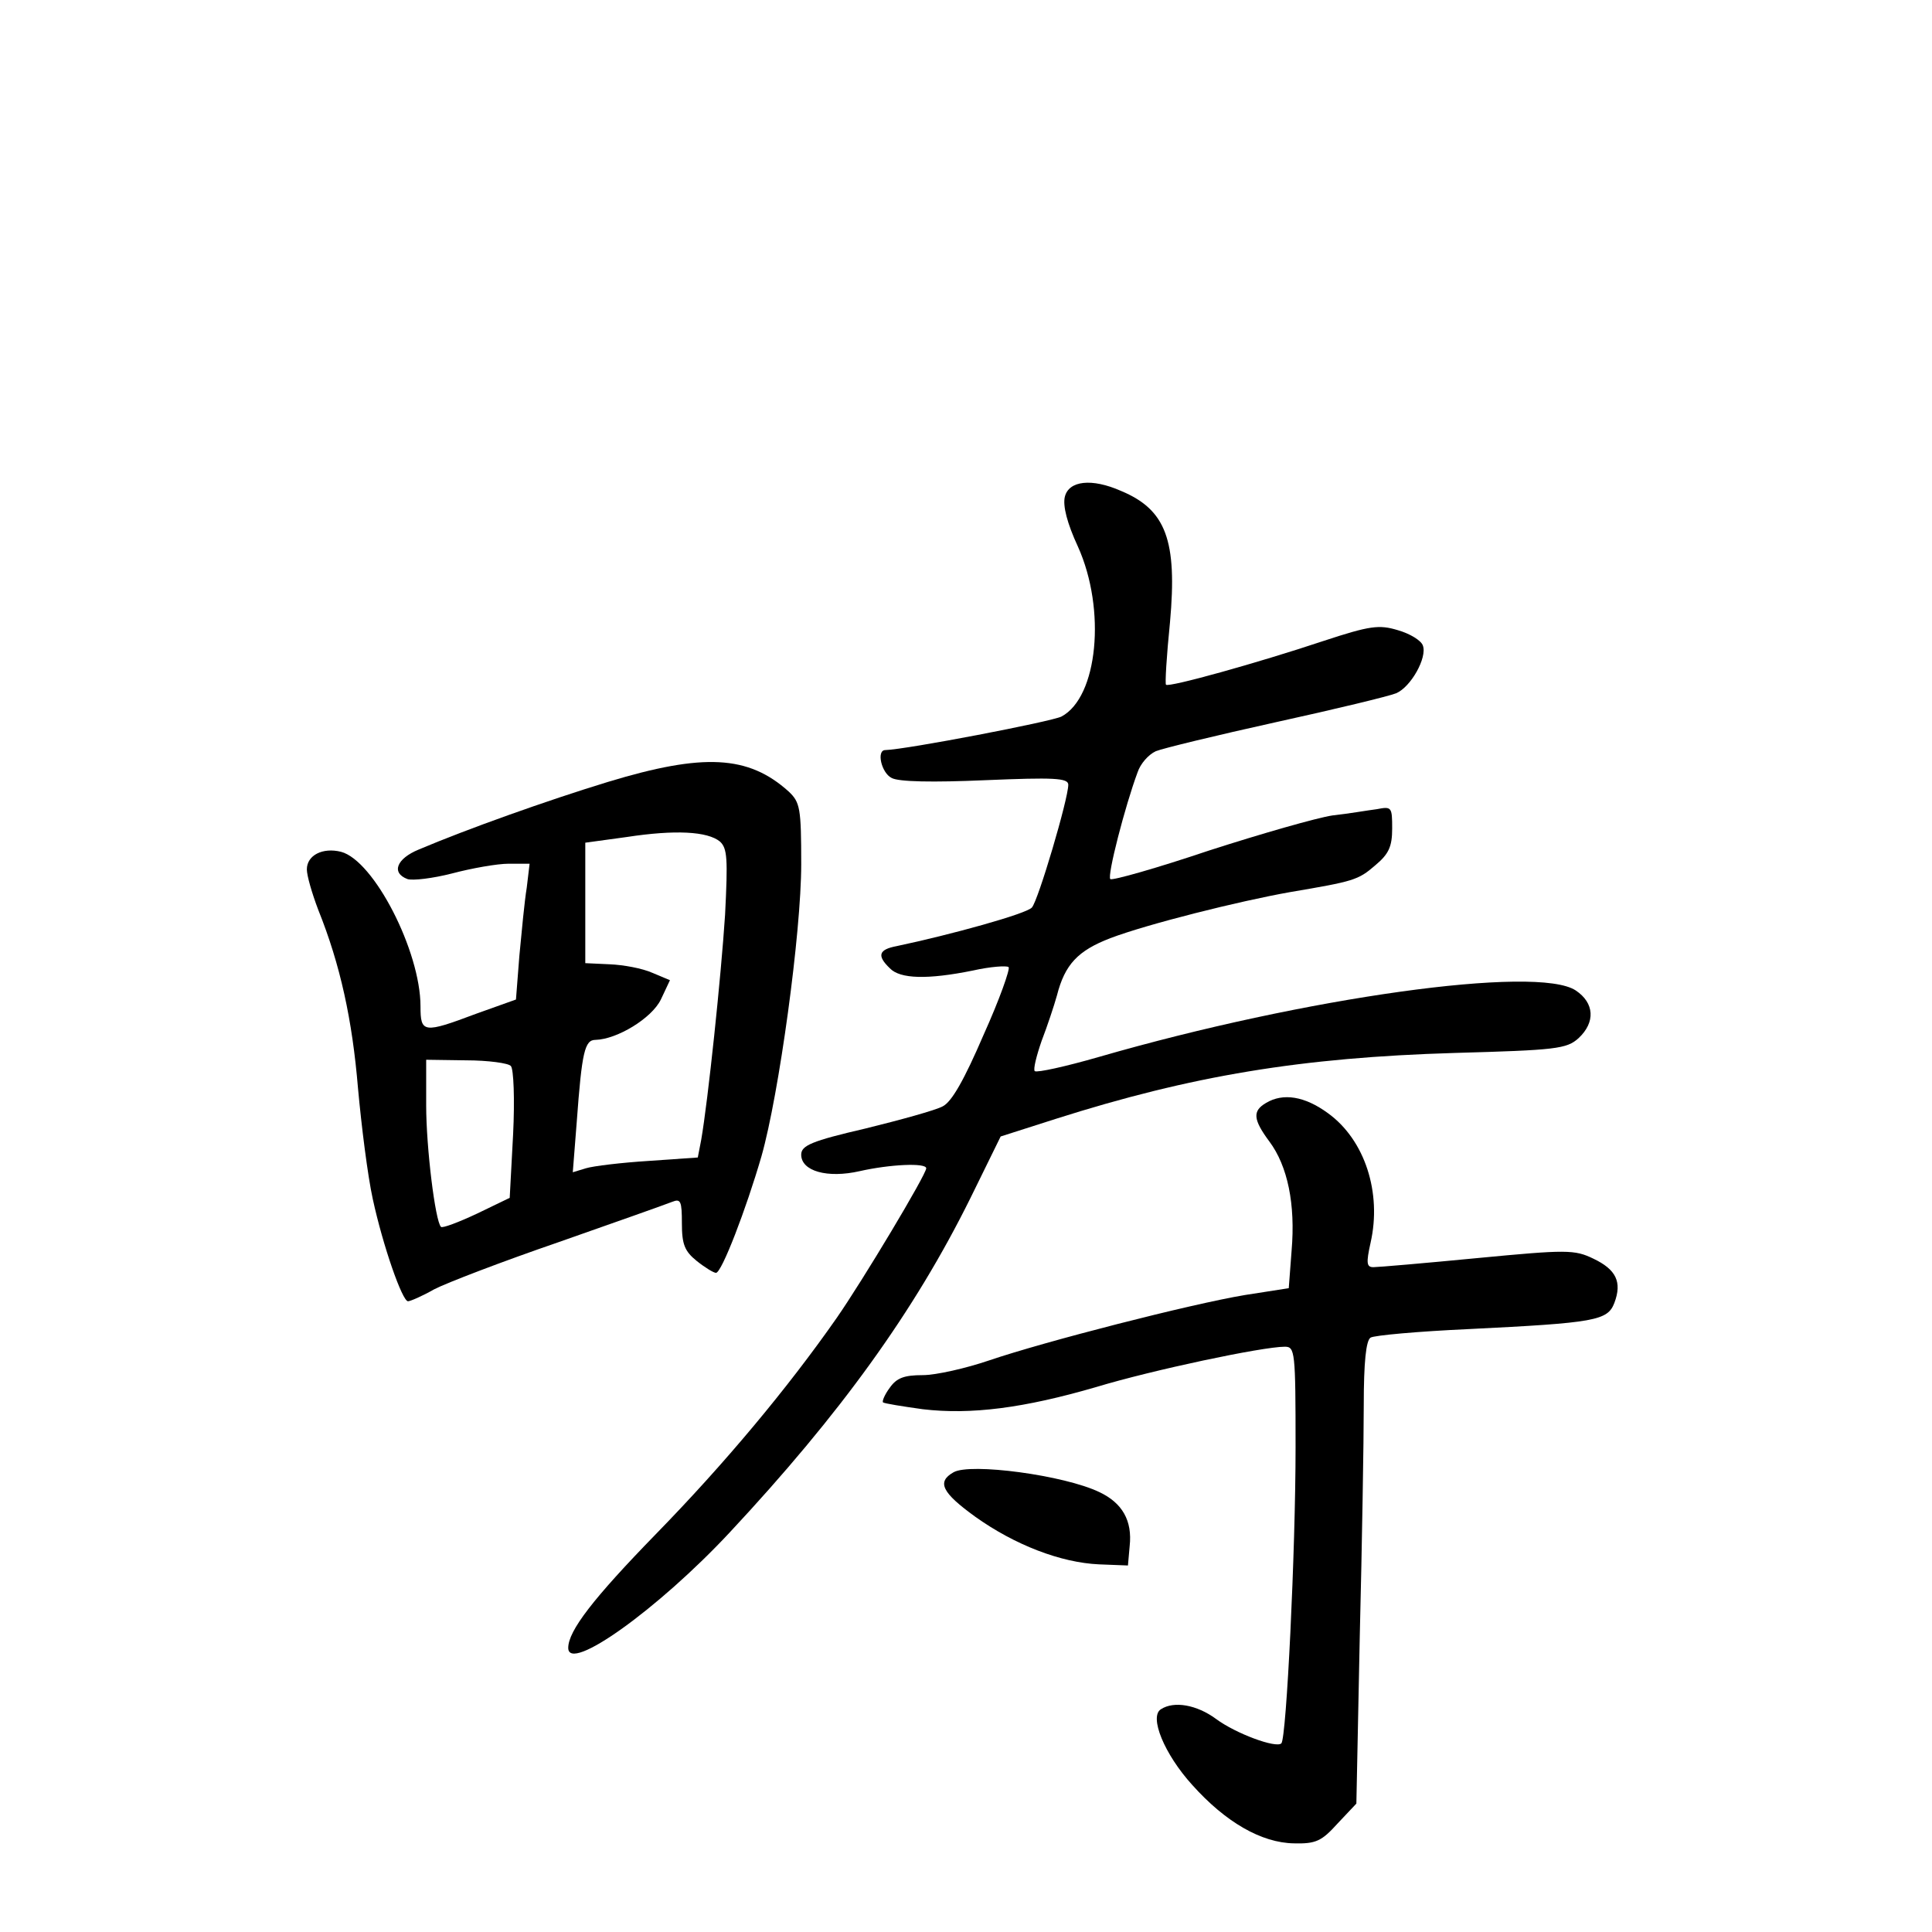 <?xml version="1.0" standalone="no"?>
<!DOCTYPE svg PUBLIC "-//W3C//DTD SVG 20010904//EN"
 "http://www.w3.org/TR/2001/REC-SVG-20010904/DTD/svg10.dtd">
<svg version="1.0" xmlns="http://www.w3.org/2000/svg"
 width="340pt" height="340pt" viewBox="0 0 340 340"
 preserveAspectRatio="xMidYMid meet">
<g transform="translate(0,340) scale(0.1,-0.1)"
fill="#000000" stroke="none">
<path d="M1874 2526 c-4 -16 4 -47 23 -88 50 -111 35 -265 -29 -299 -18 -9
-273 -58 -310 -59 -16 0 -7 -40 11 -49 12 -7 73 -8 165 -4 120 5 146 4 146 -8
0 -25 -53 -204 -64 -216 -9 -11 -143 -48 -238 -68 -32 -6 -35 -17 -12 -39 18
-19 67 -20 146 -4 31 7 60 9 63 6 3 -3 -16 -57 -44 -119 -34 -79 -56 -118 -72
-126 -13 -7 -75 -24 -136 -39 -95 -22 -113 -30 -113 -46 0 -29 46 -42 103 -29
53 12 117 15 117 5 0 -11 -112 -198 -158 -264 -86 -123 -196 -255 -318 -380
-110 -113 -154 -170 -154 -200 0 -45 158 68 284 203 195 209 325 389 424 589
l53 108 97 31 c239 76 432 108 702 116 178 5 197 7 218 26 30 28 28 62 -5 84
-68 45 -476 -12 -839 -117 -59 -17 -109 -28 -113 -25 -3 3 3 27 12 53 10 26
22 62 27 80 14 55 37 79 94 101 66 25 226 65 316 81 112 19 120 21 150 47 24
20 30 33 30 65 0 38 -1 39 -27 34 -16 -2 -50 -8 -78 -11 -27 -4 -125 -32 -218
-62 -92 -31 -170 -53 -173 -50 -6 5 26 129 48 188 5 15 19 31 32 37 12 5 107
28 211 51 105 23 200 46 212 51 26 11 55 63 47 84 -3 9 -23 21 -44 27 -33 10
-49 8 -131 -19 -117 -39 -272 -82 -277 -77 -2 1 1 51 7 110 13 144 -7 198 -86
231 -52 23 -92 18 -99 -10z"/>
<path d="M1070 2024 c-108 -33 -248 -83 -333 -119 -39 -16 -49 -41 -20 -52 9
-3 44 1 79 10 34 9 79 17 99 17 l37 0 -5 -42 c-4 -24 -9 -78 -13 -120 l-6 -77
-70 -25 c-93 -35 -98 -34 -98 13 0 97 -82 257 -140 272 -32 8 -60 -6 -60 -31
0 -11 9 -42 20 -71 39 -97 60 -194 70 -314 6 -66 17 -154 26 -195 18 -83 52
-180 62 -180 4 0 25 9 46 21 21 11 120 49 219 83 100 35 190 67 200 71 15 6
17 1 17 -38 0 -37 5 -49 26 -66 15 -12 30 -21 34 -21 10 0 53 112 80 205 31
109 70 394 70 514 0 99 -2 109 -22 128 -71 64 -150 68 -318 17z m197 -105 c13
-12 14 -30 9 -129 -7 -108 -30 -327 -42 -396 l-6 -31 -86 -6 c-48 -3 -98 -9
-111 -13 l-23 -7 7 89 c9 123 14 144 33 144 38 1 99 38 115 71 l16 34 -31 13
c-18 8 -51 14 -75 15 l-43 2 0 106 0 106 73 10 c85 13 142 10 164 -8z m-368
-395 c5 -5 7 -59 4 -120 l-6 -112 -58 -28 c-32 -15 -61 -26 -63 -23 -10 10
-26 139 -26 214 l0 80 70 -1 c39 0 75 -5 79 -10z"/>
<path d="M2228 1459 c-24 -14 -23 -29 6 -68 32 -43 46 -110 39 -192 l-5 -66
-77 -12 c-96 -16 -353 -82 -450 -115 -41 -14 -94 -26 -117 -26 -33 0 -46 -5
-58 -22 -9 -12 -14 -24 -12 -26 3 -2 34 -7 70 -12 85 -10 178 2 305 39 99 30
293 71 332 71 18 0 19 -8 19 -177 0 -182 -16 -512 -25 -521 -9 -9 -80 17 -115
43 -34 25 -74 32 -97 17 -21 -13 6 -79 55 -133 59 -66 122 -102 179 -103 39
-1 49 4 77 35 l33 35 6 295 c4 161 7 344 7 406 0 76 4 114 12 119 6 4 84 11
172 15 224 11 245 15 257 46 14 37 3 59 -37 78 -33 16 -47 16 -204 1 -93 -9
-175 -16 -183 -16 -12 0 -13 7 -5 43 20 88 -10 181 -75 228 -41 30 -79 36
-109 18z"/>
<path d="M1678 809 c-30 -17 -20 -36 38 -78 70 -50 151 -81 218 -84 l51 -2 3
34 c5 45 -13 76 -53 95 -62 30 -228 52 -257 35z"/>
</g>
</svg>

